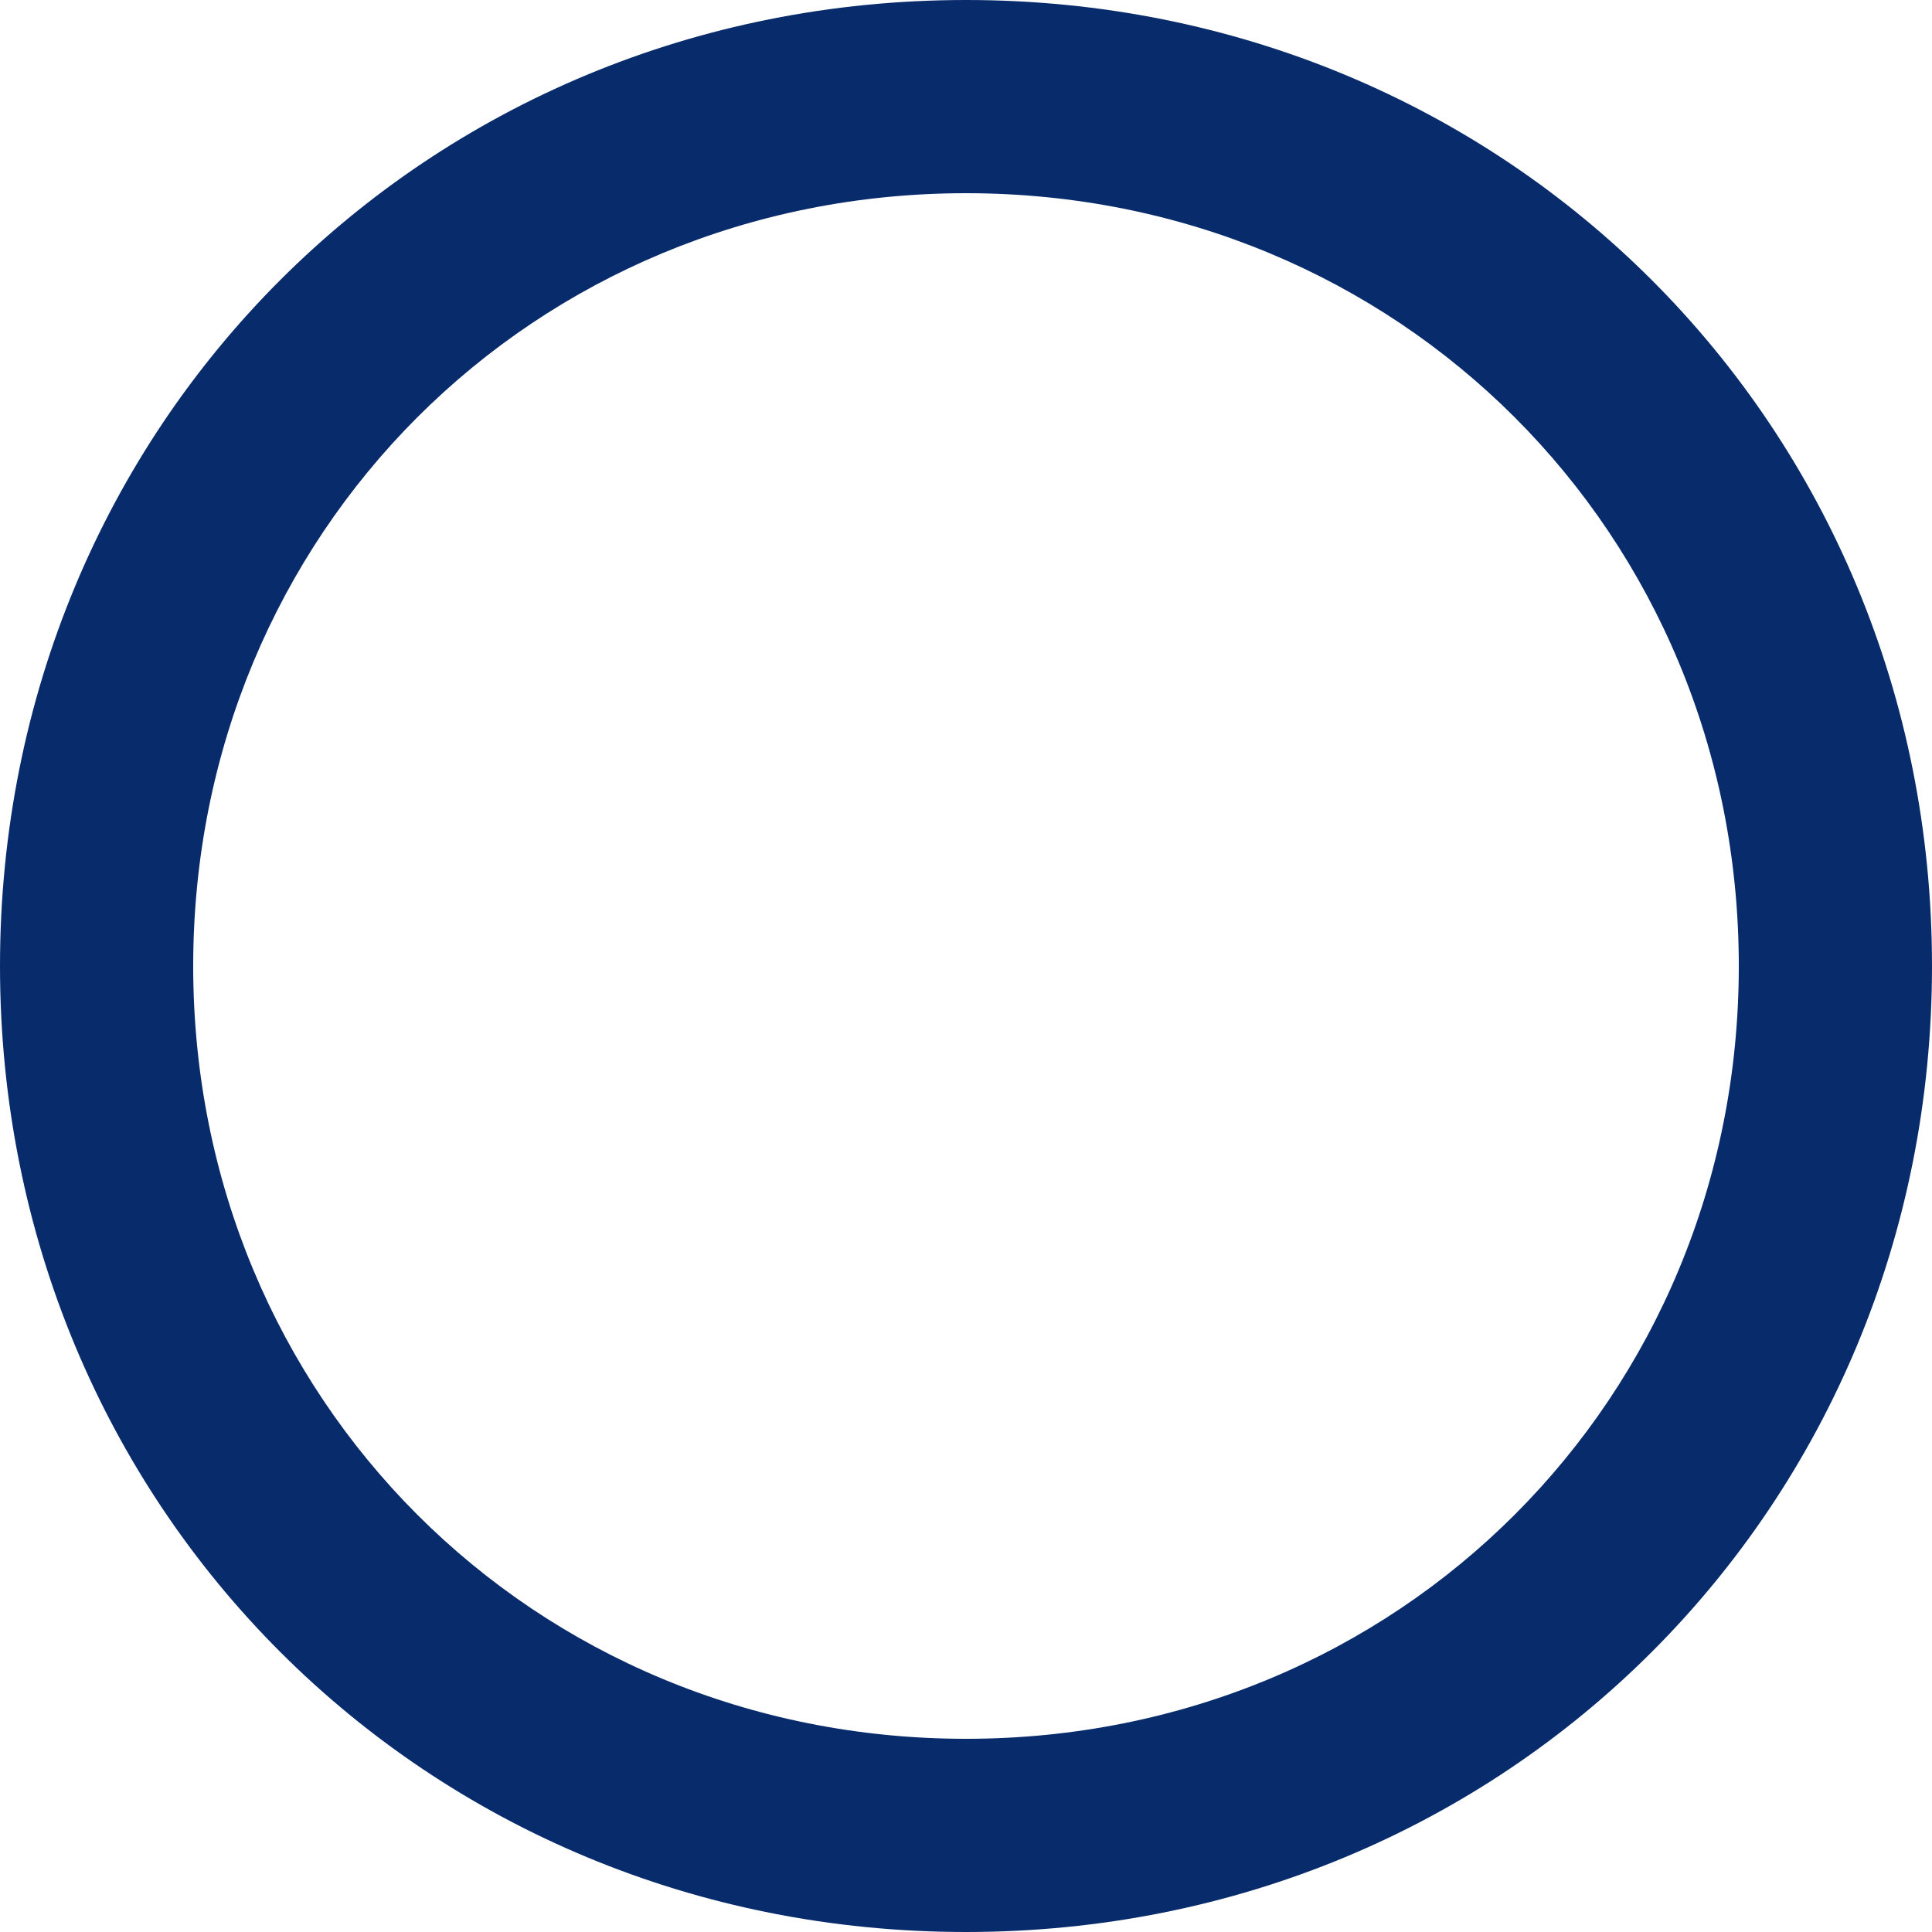 <svg width="70" height="70" xmlns="http://www.w3.org/2000/svg"><path d="M70 35c0 19.6-15.4 35-35 35S0 54.6 0 35 15.4 0 35 0s35 15.4 35 35ZM7 35c0 15.68 12.32 28 28 28s28-12.32 28-28S50.68 7 35 7 7 19.32 7 35Z" fill="#082b6b"/></svg>